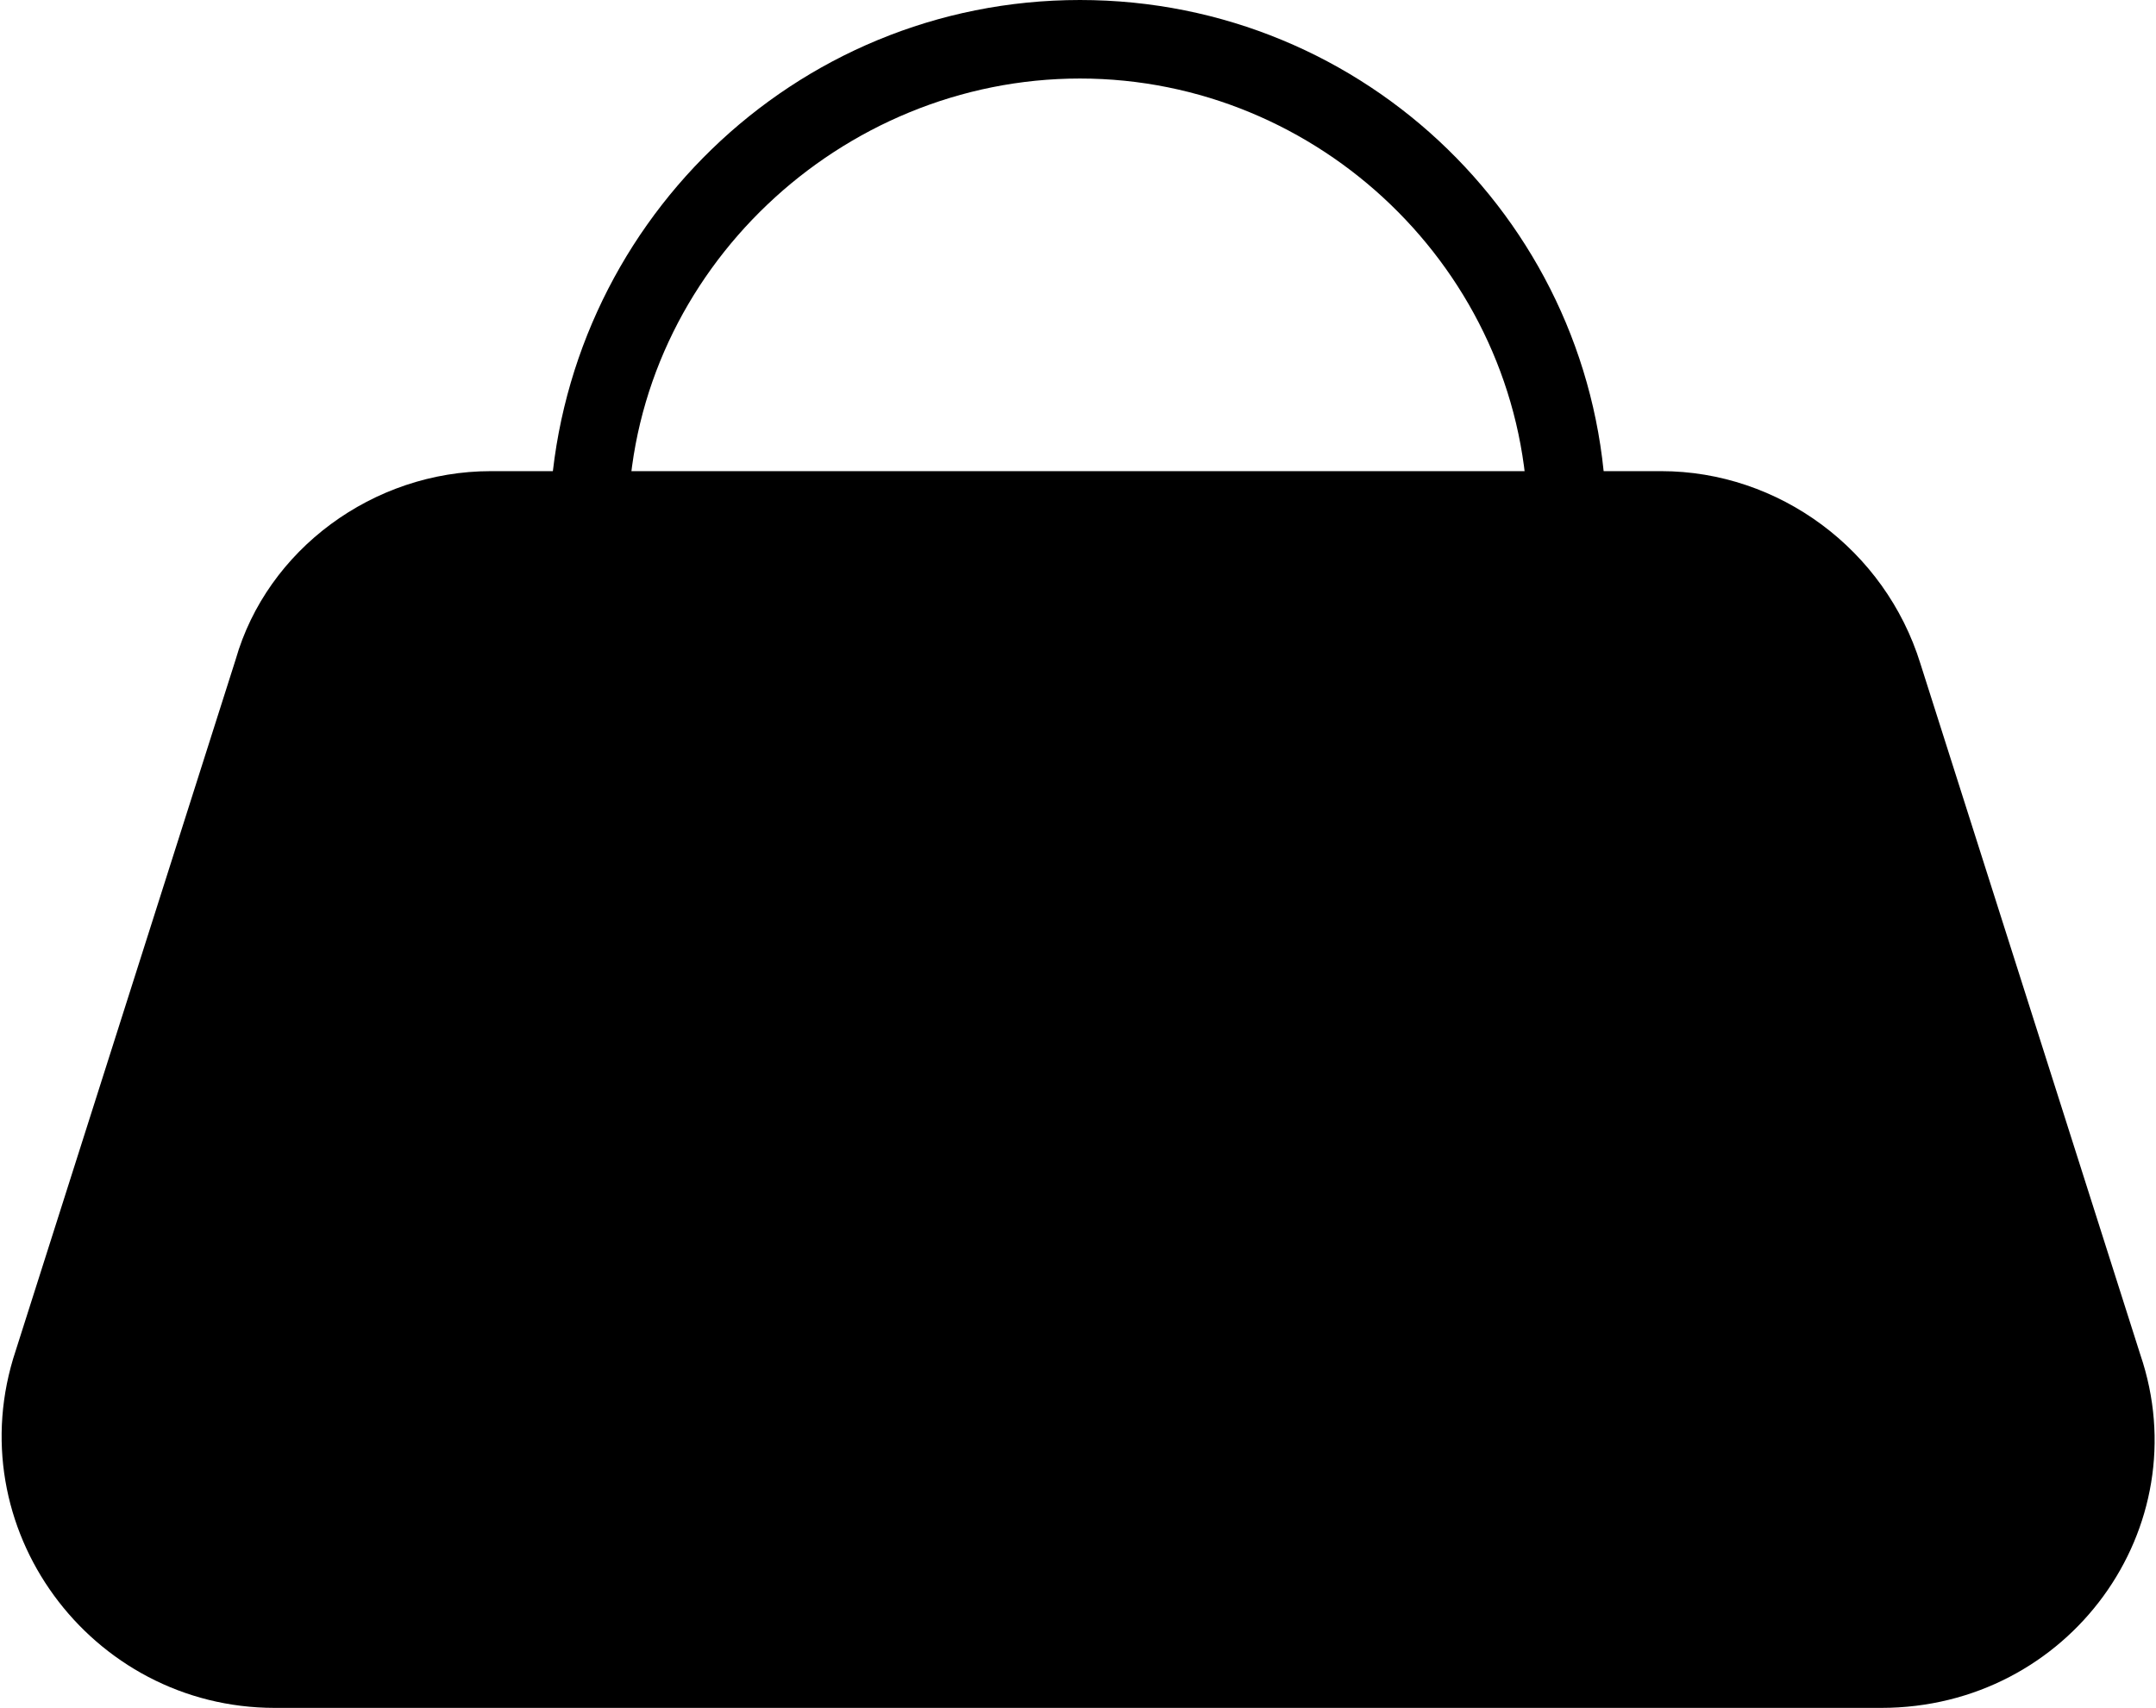 <?xml version="1.0" encoding="utf-8"?>
<!-- Generator: Adobe Illustrator 25.1.0, SVG Export Plug-In . SVG Version: 6.00 Build 0)  -->
<svg version="1.1" id="Layer_1" xmlns="http://www.w3.org/2000/svg" xmlns:xlink="http://www.w3.org/1999/xlink" x="0px" y="0px"
	 viewBox="0 0 54.9 43.5" style="enable-background:new 0 0 54.9 43.5;" xml:space="preserve">
<g>
	<path d="M47.9,43.5H7c-4.7,0-8.1-4.6-6.6-9.1l5.6-17.6C6.8,14,9.5,12,12.5,12h29.8c3,0,5.7,2,6.6,4.9l5.6,17.6
		C56,38.9,52.7,43.5,47.9,43.5z"/>
	<path d="M40.9,13h-2C38.7,6.9,33.6,2,27.5,2S16.2,6.9,16,13h-2c0.3-7.2,6.2-13,13.5-13S40.7,5.8,40.9,13z"/>
</g>
</svg>
